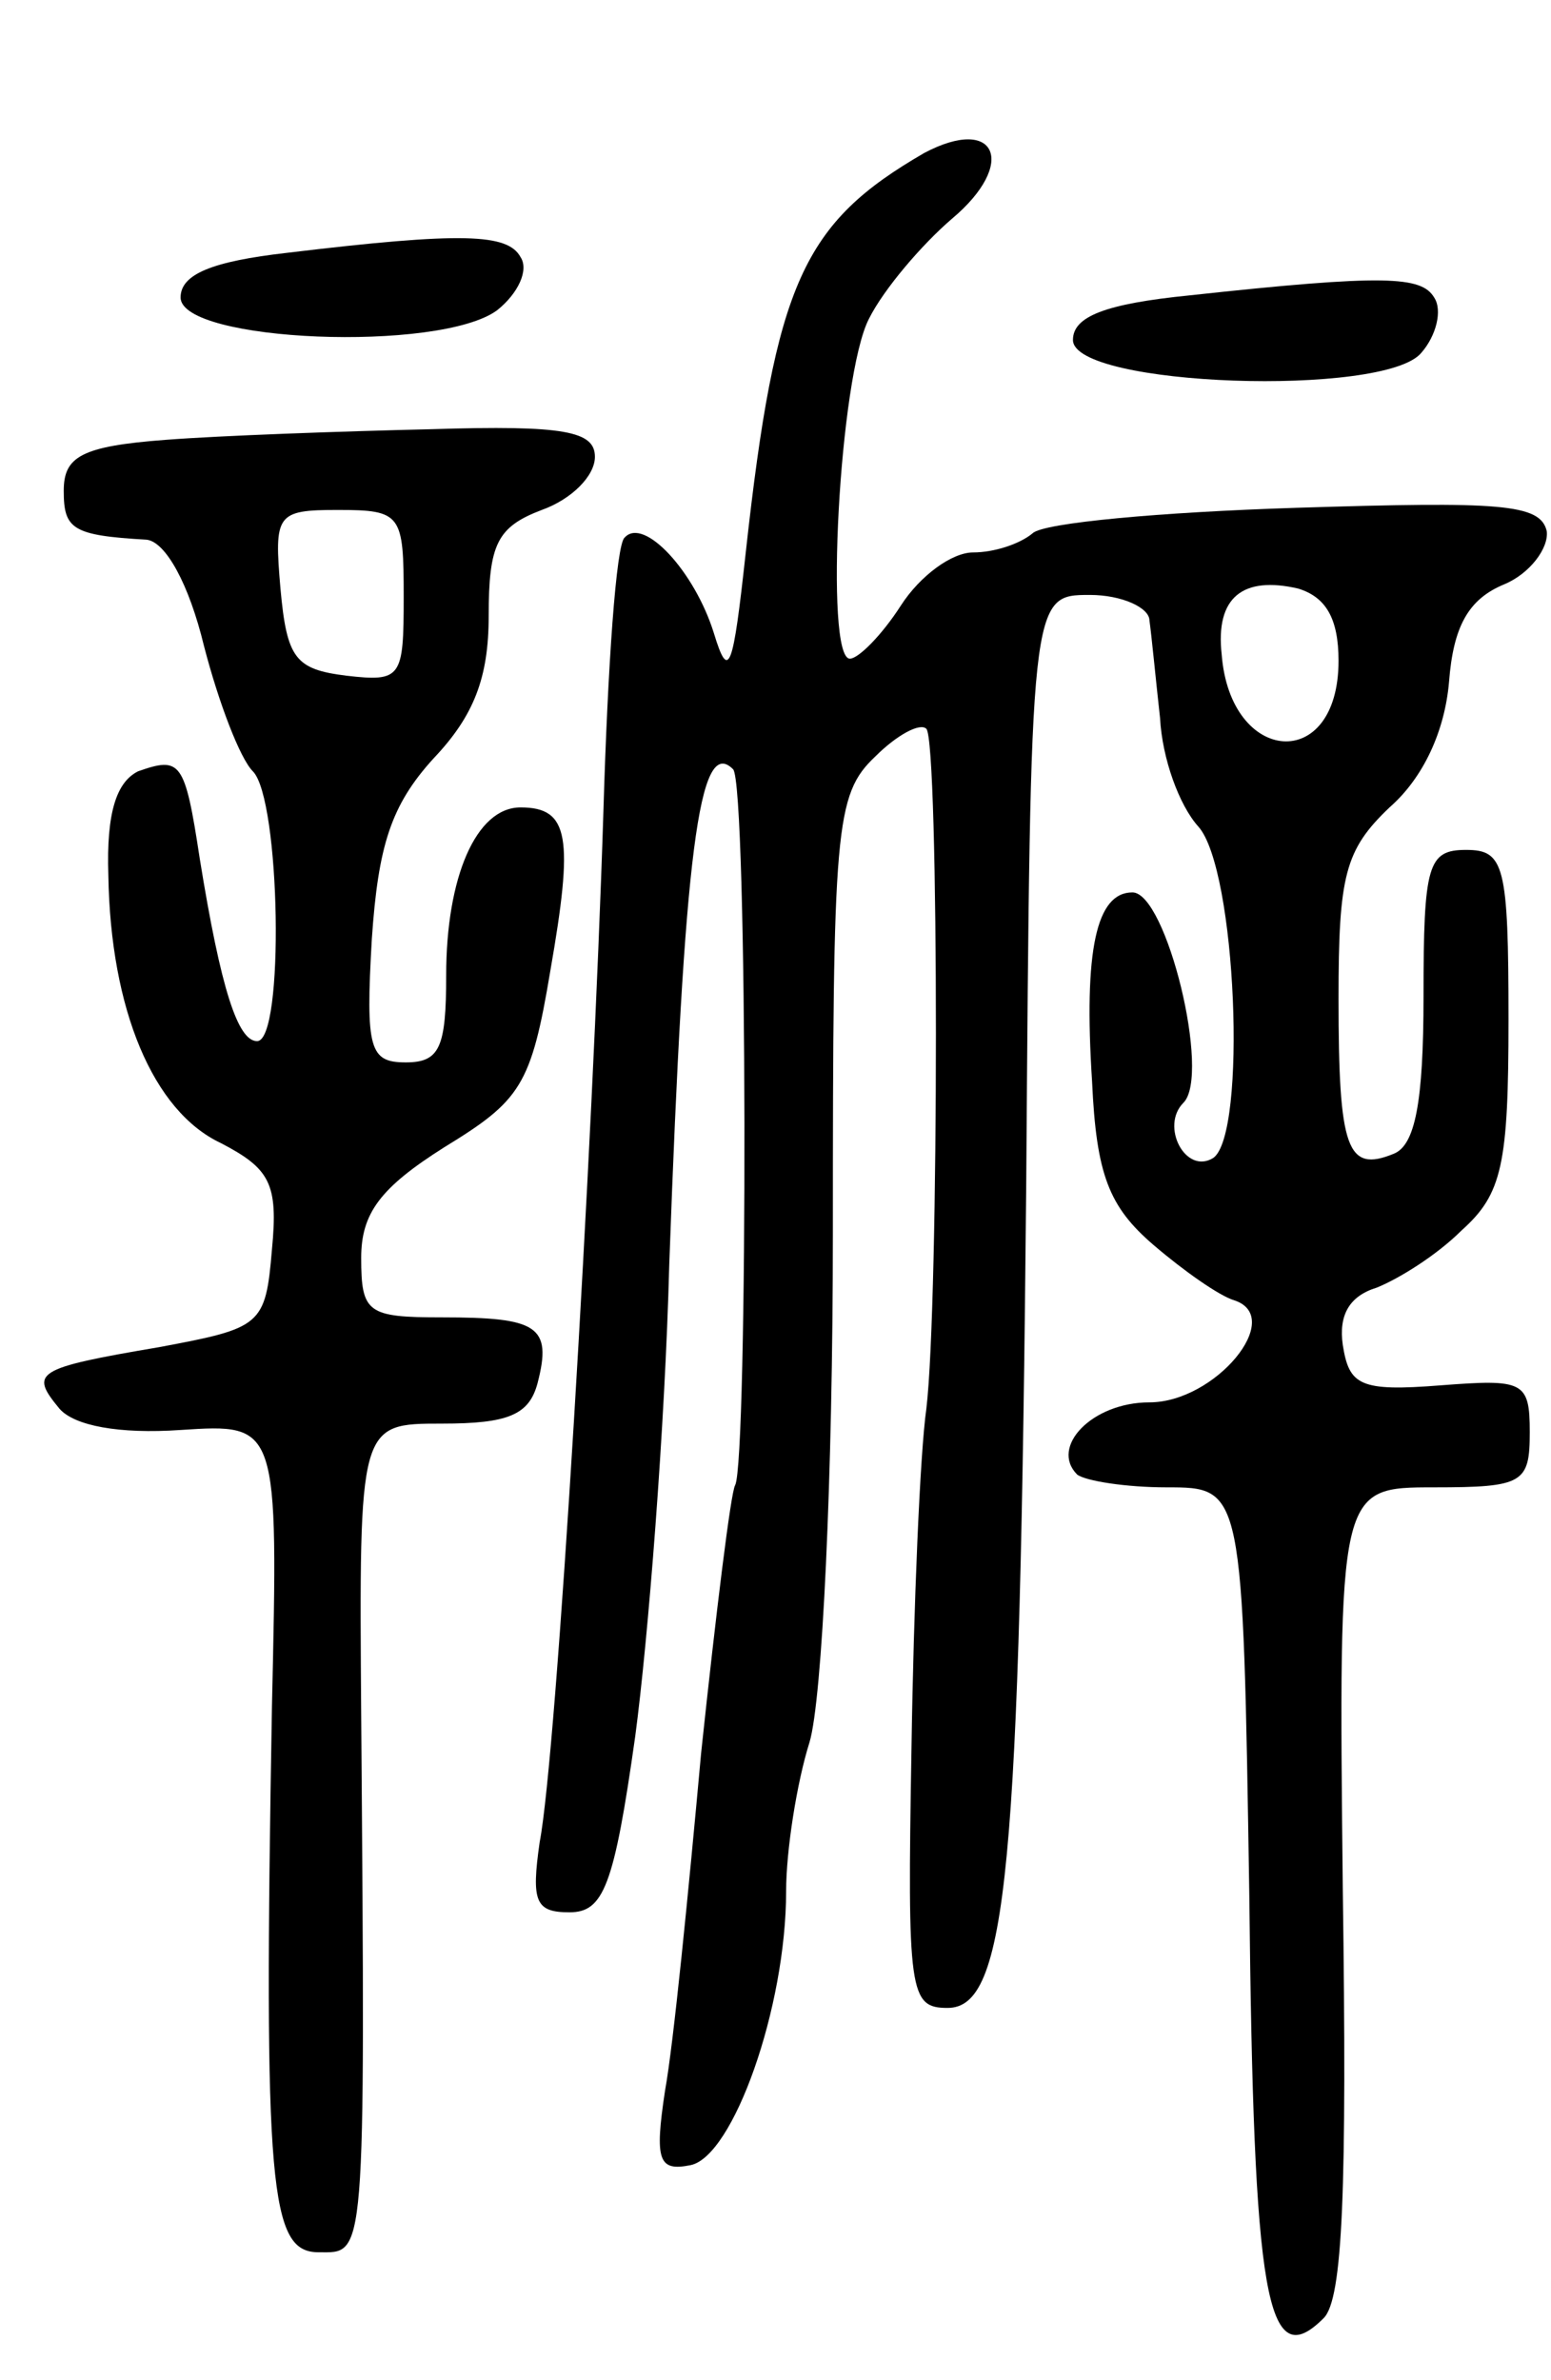 <svg version="1.0" xmlns="http://www.w3.org/2000/svg"
 width="73pt" height="112pt" viewBox="0 0 73 112"
 preserveAspectRatio="xMidYMid meet">
<g transform="translate(0,112) scale(0.1,-0.1)"
fill="#000000" stroke="none">
<path d="M435 1048 c-57 -33 -70 -61 -84 -188 -6 -55 -8 -61 -15 -38 -9 29
-33 55 -42 45 -4 -3 -8 -61 -10 -129 -5 -159 -22 -444 -30 -485 -4 -28 -2 -33
14 -33 16 0 21 12 31 83 6 45 14 145 16 222 7 194 14 249 30 233 7 -6 7 -326
1 -337 -2 -3 -9 -60 -16 -126 -6 -66 -13 -137 -17 -159 -5 -33 -3 -38 12 -35
20 4 45 74 45 129 0 19 5 51 11 70 6 20 11 124 11 240 0 191 1 206 20 224 10
10 21 16 24 13 6 -6 6 -270 0 -320 -3 -21 -6 -93 -7 -160 -2 -115 -1 -122 17
-122 28 0 34 64 37 387 2 278 2 278 30 278 15 0 28 -6 28 -12 1 -7 3 -28 5
-46 1 -19 9 -41 18 -51 18 -20 23 -145 7 -156 -13 -8 -25 15 -14 26 13 13 -8
99 -24 99 -17 0 -23 -27 -19 -89 2 -44 8 -59 29 -77 14 -12 31 -24 38 -26 24
-8 -9 -48 -40 -48 -27 0 -47 -21 -34 -34 4 -3 23 -6 42 -6 36 0 36 0 39 -192
2 -190 8 -226 35 -199 9 9 11 60 9 202 -2 189 -2 189 43 189 42 0 45 2 45 26
0 24 -3 25 -42 22 -38 -3 -43 0 -46 19 -2 14 3 23 16 27 10 4 28 15 40 27 19
17 22 31 22 99 0 73 -2 80 -20 80 -18 0 -20 -7 -20 -69 0 -50 -4 -70 -14 -74
-22 -9 -26 2 -26 73 0 58 3 70 24 90 16 14 26 36 28 59 2 26 9 39 26 46 12 5
21 17 20 25 -3 13 -22 14 -118 11 -63 -2 -119 -7 -124 -12 -6 -5 -18 -9 -28
-9 -10 0 -25 -11 -34 -25 -9 -14 -20 -25 -24 -25 -12 0 -5 133 9 160 7 14 25
35 39 47 31 26 21 49 -13 31z m195 -239 c0 -53 -51 -49 -55 3 -3 27 10 37 36
31 13 -4 19 -14 19 -34z"/>
<path d="M135 1001 c-35 -4 -50 -10 -50 -21 0 -21 122 -26 149 -6 10 8 15 19
11 25 -6 11 -27 12 -110 2z"/>
<path d="M560 981 c-40 -4 -55 -10 -55 -21 0 -22 147 -27 164 -6 7 8 10 20 6
26 -6 10 -23 11 -115 1z"/>
<path d="M78 913 c-40 -3 -48 -8 -48 -24 0 -18 4 -21 39 -23 9 -1 20 -21 27
-50 7 -27 17 -53 23 -59 13 -13 15 -127 2 -127 -9 0 -17 24 -27 86 -7 46 -9
48 -29 41 -10 -5 -15 -19 -14 -49 1 -63 21 -111 53 -126 23 -12 27 -19 24 -50
-3 -36 -5 -37 -53 -46 -59 -10 -61 -12 -47 -29 7 -8 28 -12 57 -10 46 3 46 3
43 -130 -4 -228 -1 -257 22 -257 22 0 22 -7 20 253 -1 137 -1 137 38 137 31 0
41 4 45 19 7 27 0 31 -45 31 -35 0 -38 2 -38 28 0 21 9 33 39 52 36 22 41 29
50 83 11 63 9 77 -14 77 -21 0 -35 -33 -35 -79 0 -34 -3 -41 -19 -41 -17 0
-19 6 -16 58 3 44 9 63 29 85 19 20 26 38 26 67 0 34 4 42 25 50 14 5 25 16
25 25 0 12 -14 15 -77 13 -43 -1 -99 -3 -125 -5z m112 -74 c0 -38 -1 -40 -27
-37 -24 3 -28 8 -31 41 -3 35 -2 37 27 37 30 0 31 -2 31 -41z"/>
</g>
</svg>
